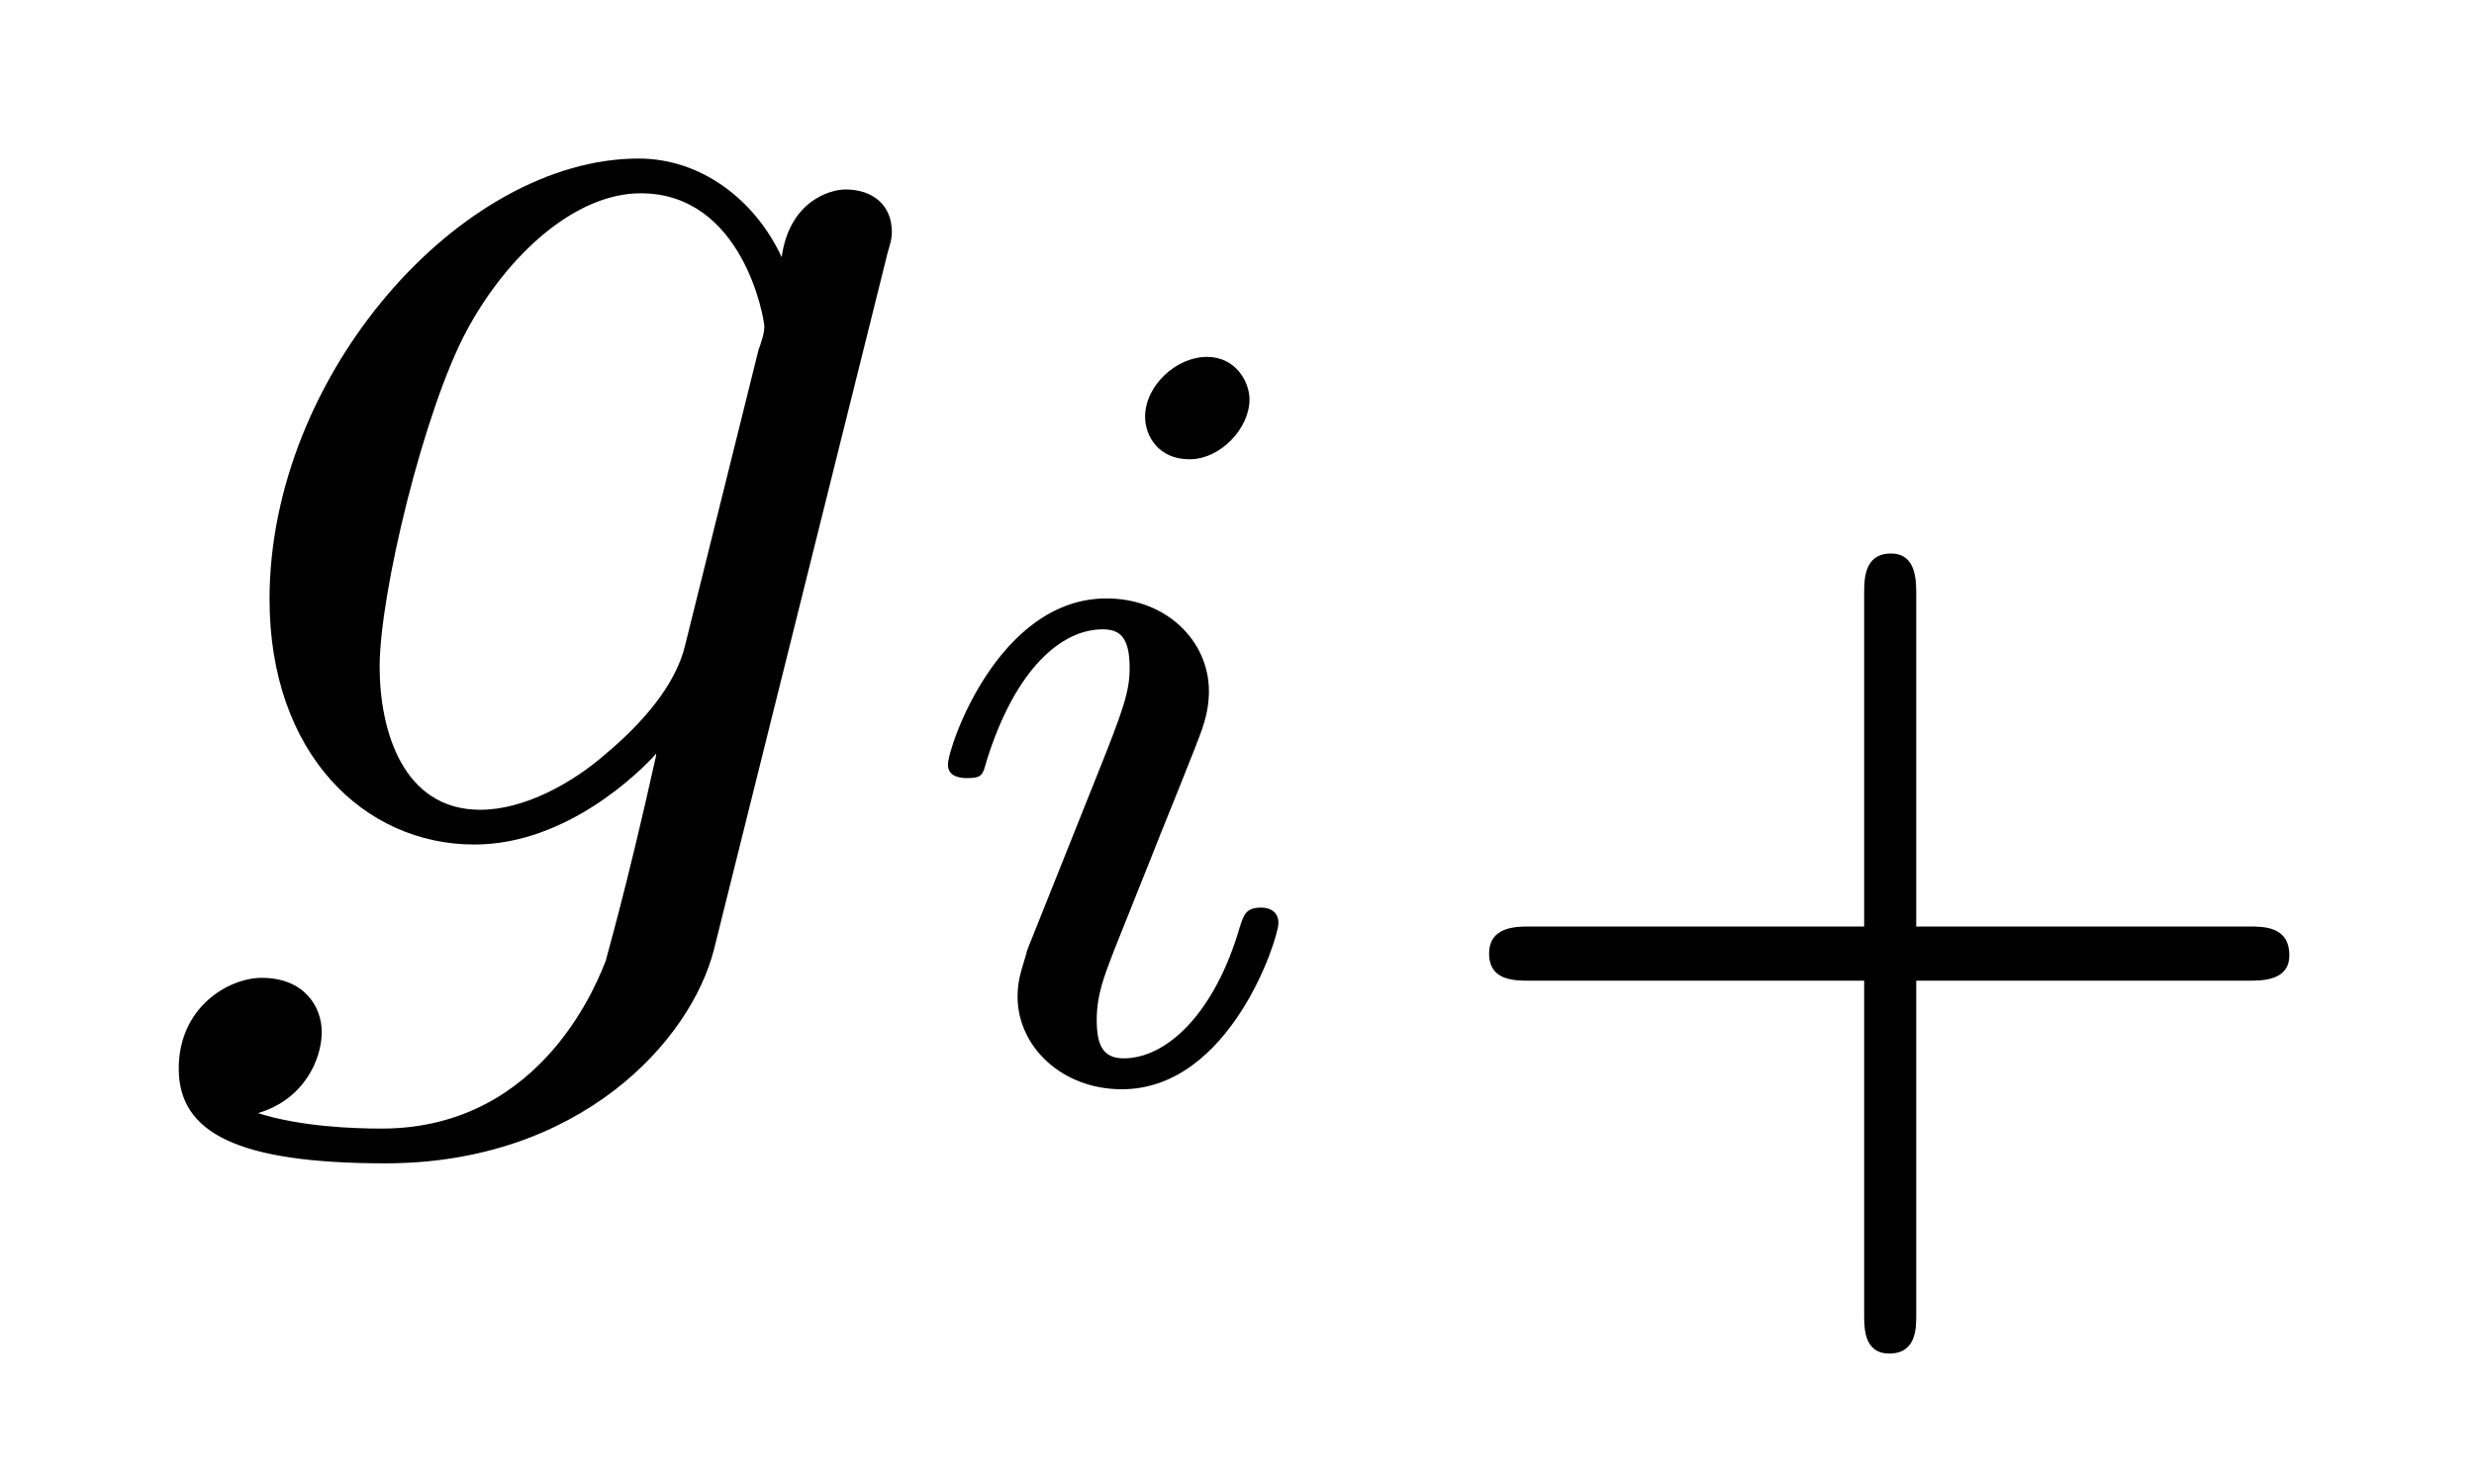 <?xml version="1.0" encoding="UTF-8"?>
<svg xmlns="http://www.w3.org/2000/svg" xmlns:xlink="http://www.w3.org/1999/xlink" width="20pt" height="12pt" viewBox="0 0 20 12" version="1.1">
<defs>
<g>
<symbol overflow="visible" id="glyph0-0">
<path style="stroke:none;" d=""/>
</symbol>
<symbol overflow="visible" id="glyph0-1">
<path style="stroke:none;" d="M 5.906 -4.734 C 5.922 -4.812 5.953 -4.875 5.953 -4.953 C 5.953 -5.172 5.797 -5.297 5.578 -5.297 C 5.453 -5.297 5.125 -5.203 5.062 -4.75 C 4.844 -5.219 4.406 -5.547 3.906 -5.547 C 2.469 -5.547 0.922 -3.797 0.922 -1.984 C 0.922 -0.734 1.688 0 2.578 0 C 3.328 0 3.922 -0.594 4.047 -0.734 L 4.047 -0.719 C 3.797 0.406 3.641 0.922 3.641 0.938 C 3.594 1.047 3.156 2.297 1.828 2.297 C 1.594 2.297 1.172 2.281 0.828 2.172 C 1.203 2.062 1.344 1.734 1.344 1.516 C 1.344 1.312 1.203 1.078 0.859 1.078 C 0.594 1.078 0.188 1.312 0.188 1.812 C 0.188 2.328 0.656 2.578 1.859 2.578 C 3.422 2.578 4.328 1.594 4.516 0.844 Z M 4.281 -1.609 C 4.203 -1.281 3.922 -0.969 3.641 -0.734 C 3.375 -0.5 2.984 -0.281 2.625 -0.281 C 2 -0.281 1.812 -0.922 1.812 -1.438 C 1.812 -2.031 2.172 -3.516 2.516 -4.156 C 2.844 -4.766 3.391 -5.266 3.922 -5.266 C 4.75 -5.266 4.922 -4.25 4.922 -4.188 C 4.922 -4.125 4.891 -4.047 4.875 -4 Z M 4.281 -1.609 "/>
</symbol>
<symbol overflow="visible" id="glyph1-0">
<path style="stroke:none;" d=""/>
</symbol>
<symbol overflow="visible" id="glyph1-1">
<path style="stroke:none;" d="M 2.844 -5.484 C 2.844 -5.625 2.734 -5.828 2.5 -5.828 C 2.25 -5.828 2 -5.594 2 -5.344 C 2 -5.188 2.109 -5 2.359 -5 C 2.609 -5 2.844 -5.25 2.844 -5.484 Z M 1.047 -1.031 C 1.016 -0.906 0.969 -0.812 0.969 -0.656 C 0.969 -0.25 1.328 0.094 1.812 0.094 C 2.688 0.094 3.078 -1.125 3.078 -1.25 C 3.078 -1.375 2.953 -1.375 2.938 -1.375 C 2.812 -1.375 2.797 -1.312 2.766 -1.219 C 2.562 -0.516 2.172 -0.156 1.828 -0.156 C 1.656 -0.156 1.609 -0.266 1.609 -0.469 C 1.609 -0.672 1.672 -0.828 1.75 -1.031 C 1.844 -1.266 1.938 -1.5 2.031 -1.734 C 2.109 -1.938 2.438 -2.734 2.469 -2.844 C 2.5 -2.938 2.516 -3.031 2.516 -3.125 C 2.516 -3.531 2.172 -3.875 1.688 -3.875 C 0.812 -3.875 0.406 -2.672 0.406 -2.531 C 0.406 -2.422 0.531 -2.422 0.562 -2.422 C 0.688 -2.422 0.688 -2.453 0.719 -2.562 C 0.953 -3.312 1.328 -3.625 1.656 -3.625 C 1.797 -3.625 1.875 -3.562 1.875 -3.312 C 1.875 -3.125 1.828 -2.984 1.609 -2.438 Z M 1.047 -1.031 "/>
</symbol>
<symbol overflow="visible" id="glyph2-0">
<path style="stroke:none;" d=""/>
</symbol>
<symbol overflow="visible" id="glyph2-1">
<path style="stroke:none;" d="M 4.062 -1.984 L 6.75 -1.984 C 6.859 -1.984 7.078 -1.984 7.078 -2.188 C 7.078 -2.422 6.875 -2.422 6.75 -2.422 L 4.062 -2.422 L 4.062 -5.109 C 4.062 -5.219 4.062 -5.438 3.859 -5.438 C 3.641 -5.438 3.641 -5.234 3.641 -5.109 L 3.641 -2.422 L 0.938 -2.422 C 0.828 -2.422 0.609 -2.422 0.609 -2.203 C 0.609 -1.984 0.812 -1.984 0.938 -1.984 L 3.641 -1.984 L 3.641 0.719 C 3.641 0.828 3.641 1.031 3.844 1.031 C 4.062 1.031 4.062 0.828 4.062 0.719 Z M 4.062 -1.984 "/>
</symbol>
</g>
</defs>
<g id="surface1">
<g style="fill:rgb(0%,0%,0%);fill-opacity:1;">
  <use xlink:href="#glyph0-1" x="1.257" y="6.829"/>
</g>
<g style="fill:rgb(0%,0%,0%);fill-opacity:1;">
  <use xlink:href="#glyph1-1" x="7.257" y="8.714"/>
</g>
<g style="fill:rgb(0%,0%,0%);fill-opacity:1;">
  <use xlink:href="#glyph2-1" x="11.429" y="9.914"/>
</g>
</g>
</svg>
